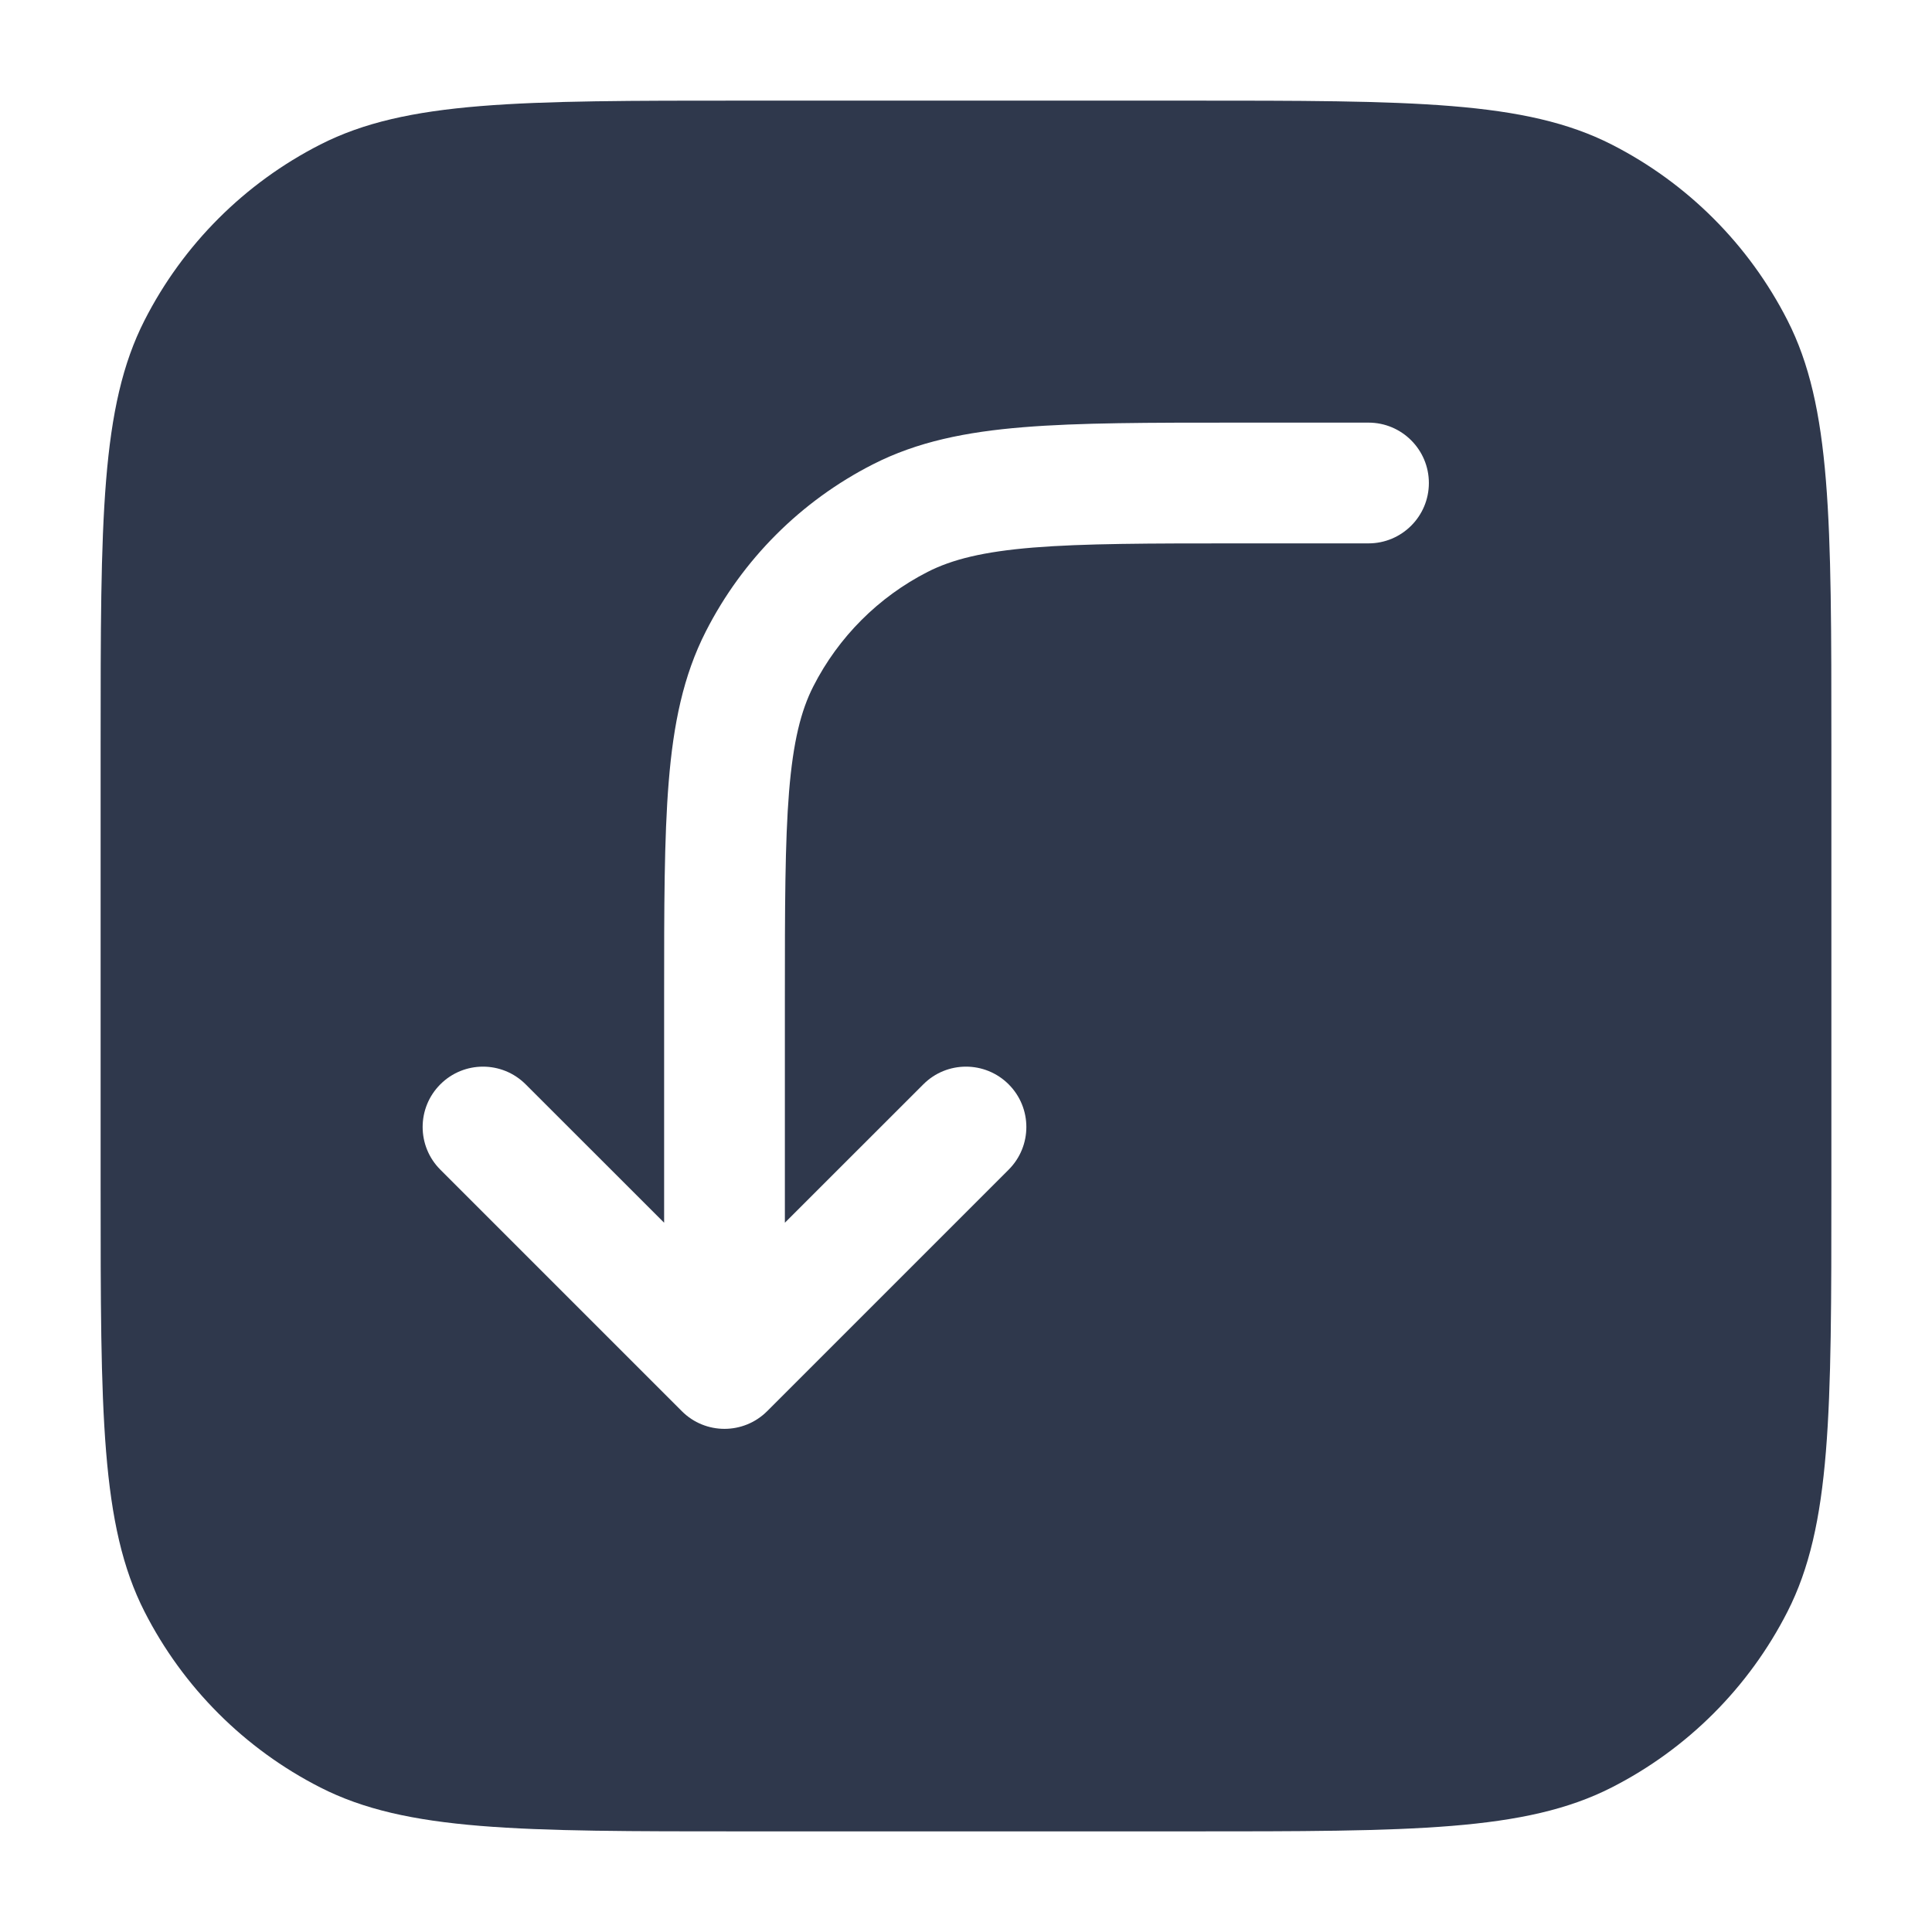 <svg width="24" height="24" viewBox="0 0 24 24" fill="none" xmlns="http://www.w3.org/2000/svg">
<path fill-rule="evenodd" clip-rule="evenodd" d="M3.98 1.795C5.05 1.25 6.45 1.25 9.25 1.25H14.75C17.55 1.25 18.95 1.25 20.02 1.795C20.961 2.274 21.726 3.039 22.205 3.98C22.75 5.05 22.75 6.45 22.75 9.25V14.75C22.75 17.55 22.75 18.95 22.205 20.02C21.726 20.961 20.961 21.726 20.02 22.205C18.95 22.75 17.55 22.75 14.75 22.75H9.25C6.45 22.75 5.05 22.75 3.98 22.205C3.039 21.726 2.274 20.961 1.795 20.02C1.25 18.95 1.25 17.55 1.25 14.75V9.25C1.25 6.45 1.25 5.05 1.795 3.98C2.274 3.039 3.039 2.274 3.98 1.795ZM15.4 5.25H15.367H15.367C14.275 5.25 13.409 5.25 12.712 5.307C11.998 5.365 11.395 5.487 10.844 5.768C9.95 6.223 9.223 6.95 8.768 7.844C8.487 8.395 8.365 8.998 8.307 9.712C8.25 10.409 8.25 11.275 8.25 12.367V12.367V12.4V15.189L6.53 13.47C6.237 13.177 5.763 13.177 5.47 13.47C5.177 13.763 5.177 14.237 5.47 14.53L8.47 17.53C8.762 17.823 9.237 17.823 9.53 17.53L12.53 14.53C12.823 14.237 12.823 13.763 12.53 13.47C12.237 13.177 11.762 13.177 11.47 13.47L9.75 15.189V12.4C9.75 11.268 9.751 10.463 9.802 9.834C9.853 9.213 9.949 8.829 10.104 8.525C10.416 7.913 10.913 7.416 11.524 7.104C11.829 6.949 12.213 6.853 12.834 6.802C13.463 6.751 14.268 6.75 15.4 6.75H17C17.414 6.75 17.75 6.414 17.75 6C17.75 5.586 17.414 5.25 17 5.25H15.4Z" fill="#2F384C"/>
</svg>
